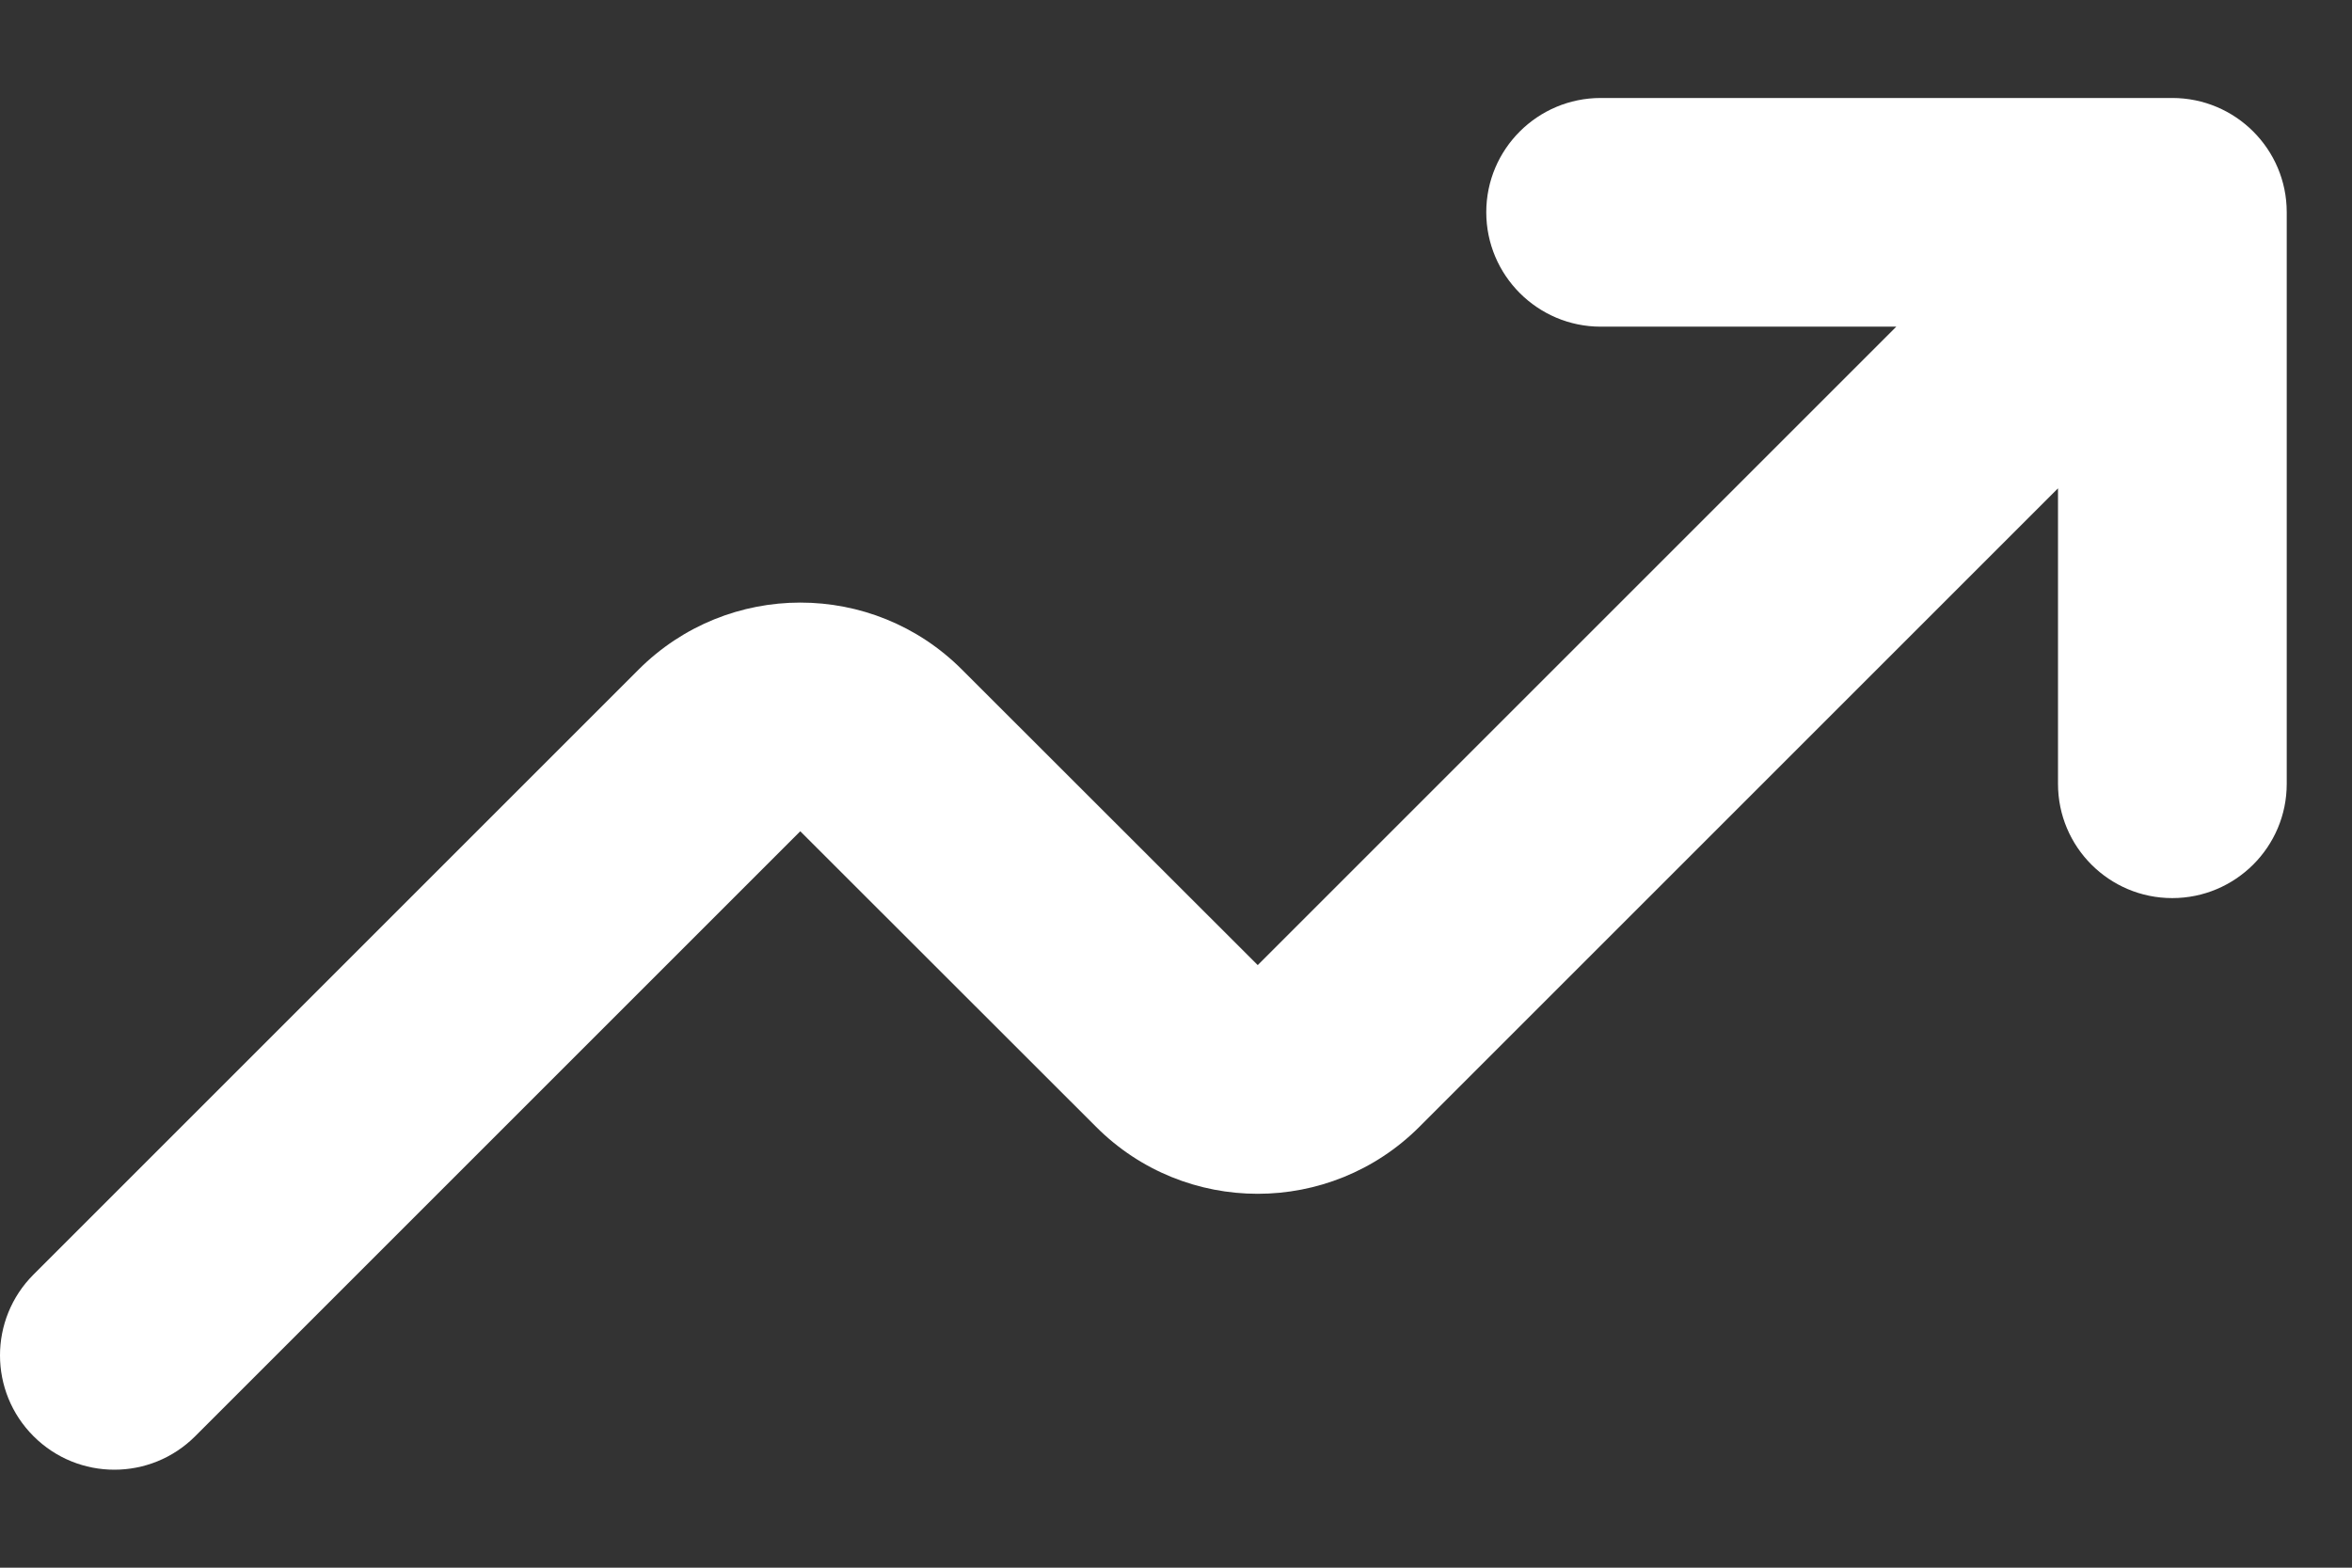 <svg width="12" height="8" viewBox="0 0 12 8" fill="none" xmlns="http://www.w3.org/2000/svg">
<rect x="0" y="0" width="12" height="8" fill="#333333" stroke="none"/>
<path fill-rule="evenodd" clip-rule="evenodd" d="M8.167 0.5C7.845 0.5 7.583 0.761 7.583 1.083C7.583 1.405 7.845 1.667 8.167 1.667H9.675L6.417 4.925L4.908 3.417C4.453 2.961 3.714 2.961 3.258 3.417L0.171 6.504C-0.057 6.732 -0.057 7.101 0.171 7.329C0.399 7.557 0.768 7.557 0.996 7.329L4.083 4.242L5.592 5.75C6.047 6.206 6.786 6.206 7.242 5.75L10.5 2.492V4C10.5 4.322 10.761 4.583 11.083 4.583C11.405 4.583 11.667 4.322 11.667 4V1.083C11.667 0.761 11.405 0.5 11.083 0.5H8.167Z" fill="white"/>
</svg>
